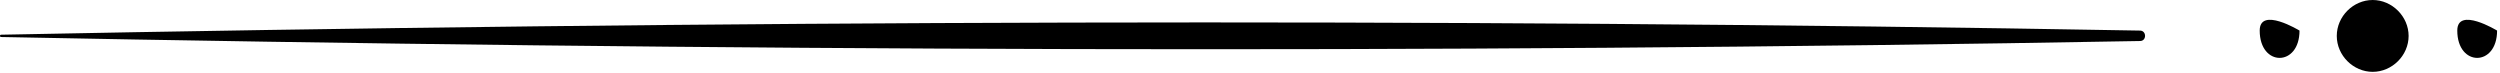 <svg xmlns="http://www.w3.org/2000/svg" width="206" height="6" viewBox="0 0 206 6" fill="currentColor">
  <g>
    <path d="M0.09 3.05C58.75 4.2 117.68 4.44 176.34 3.38C176.89 3.38 176.89 2.53 176.34 2.52C117.68 1.47 58.75 1.7 0.09 2.86C-0.03 2.86 -0.03 3.05 0.09 3.05Z"/>
    <path d="M198.47 2.96C198.47 1.36 197.11 0 195.51 0C193.91 0 192.55 1.35 192.55 2.96C192.55 4.57 193.91 5.92 195.51 5.92C197.11 5.92 198.47 4.57 198.47 2.96Z"/>
    <path d="M189.48 2.52C189.48 2.52 186.2 0.52 186.2 2.52C186.2 5.52 189.48 5.52 189.48 2.52Z"/>
    <path d="M205.76 2.52C205.76 2.52 202.48 0.52 202.48 2.52C202.48 5.52 205.76 5.52 205.76 2.52Z"/>
  </g>
</svg>